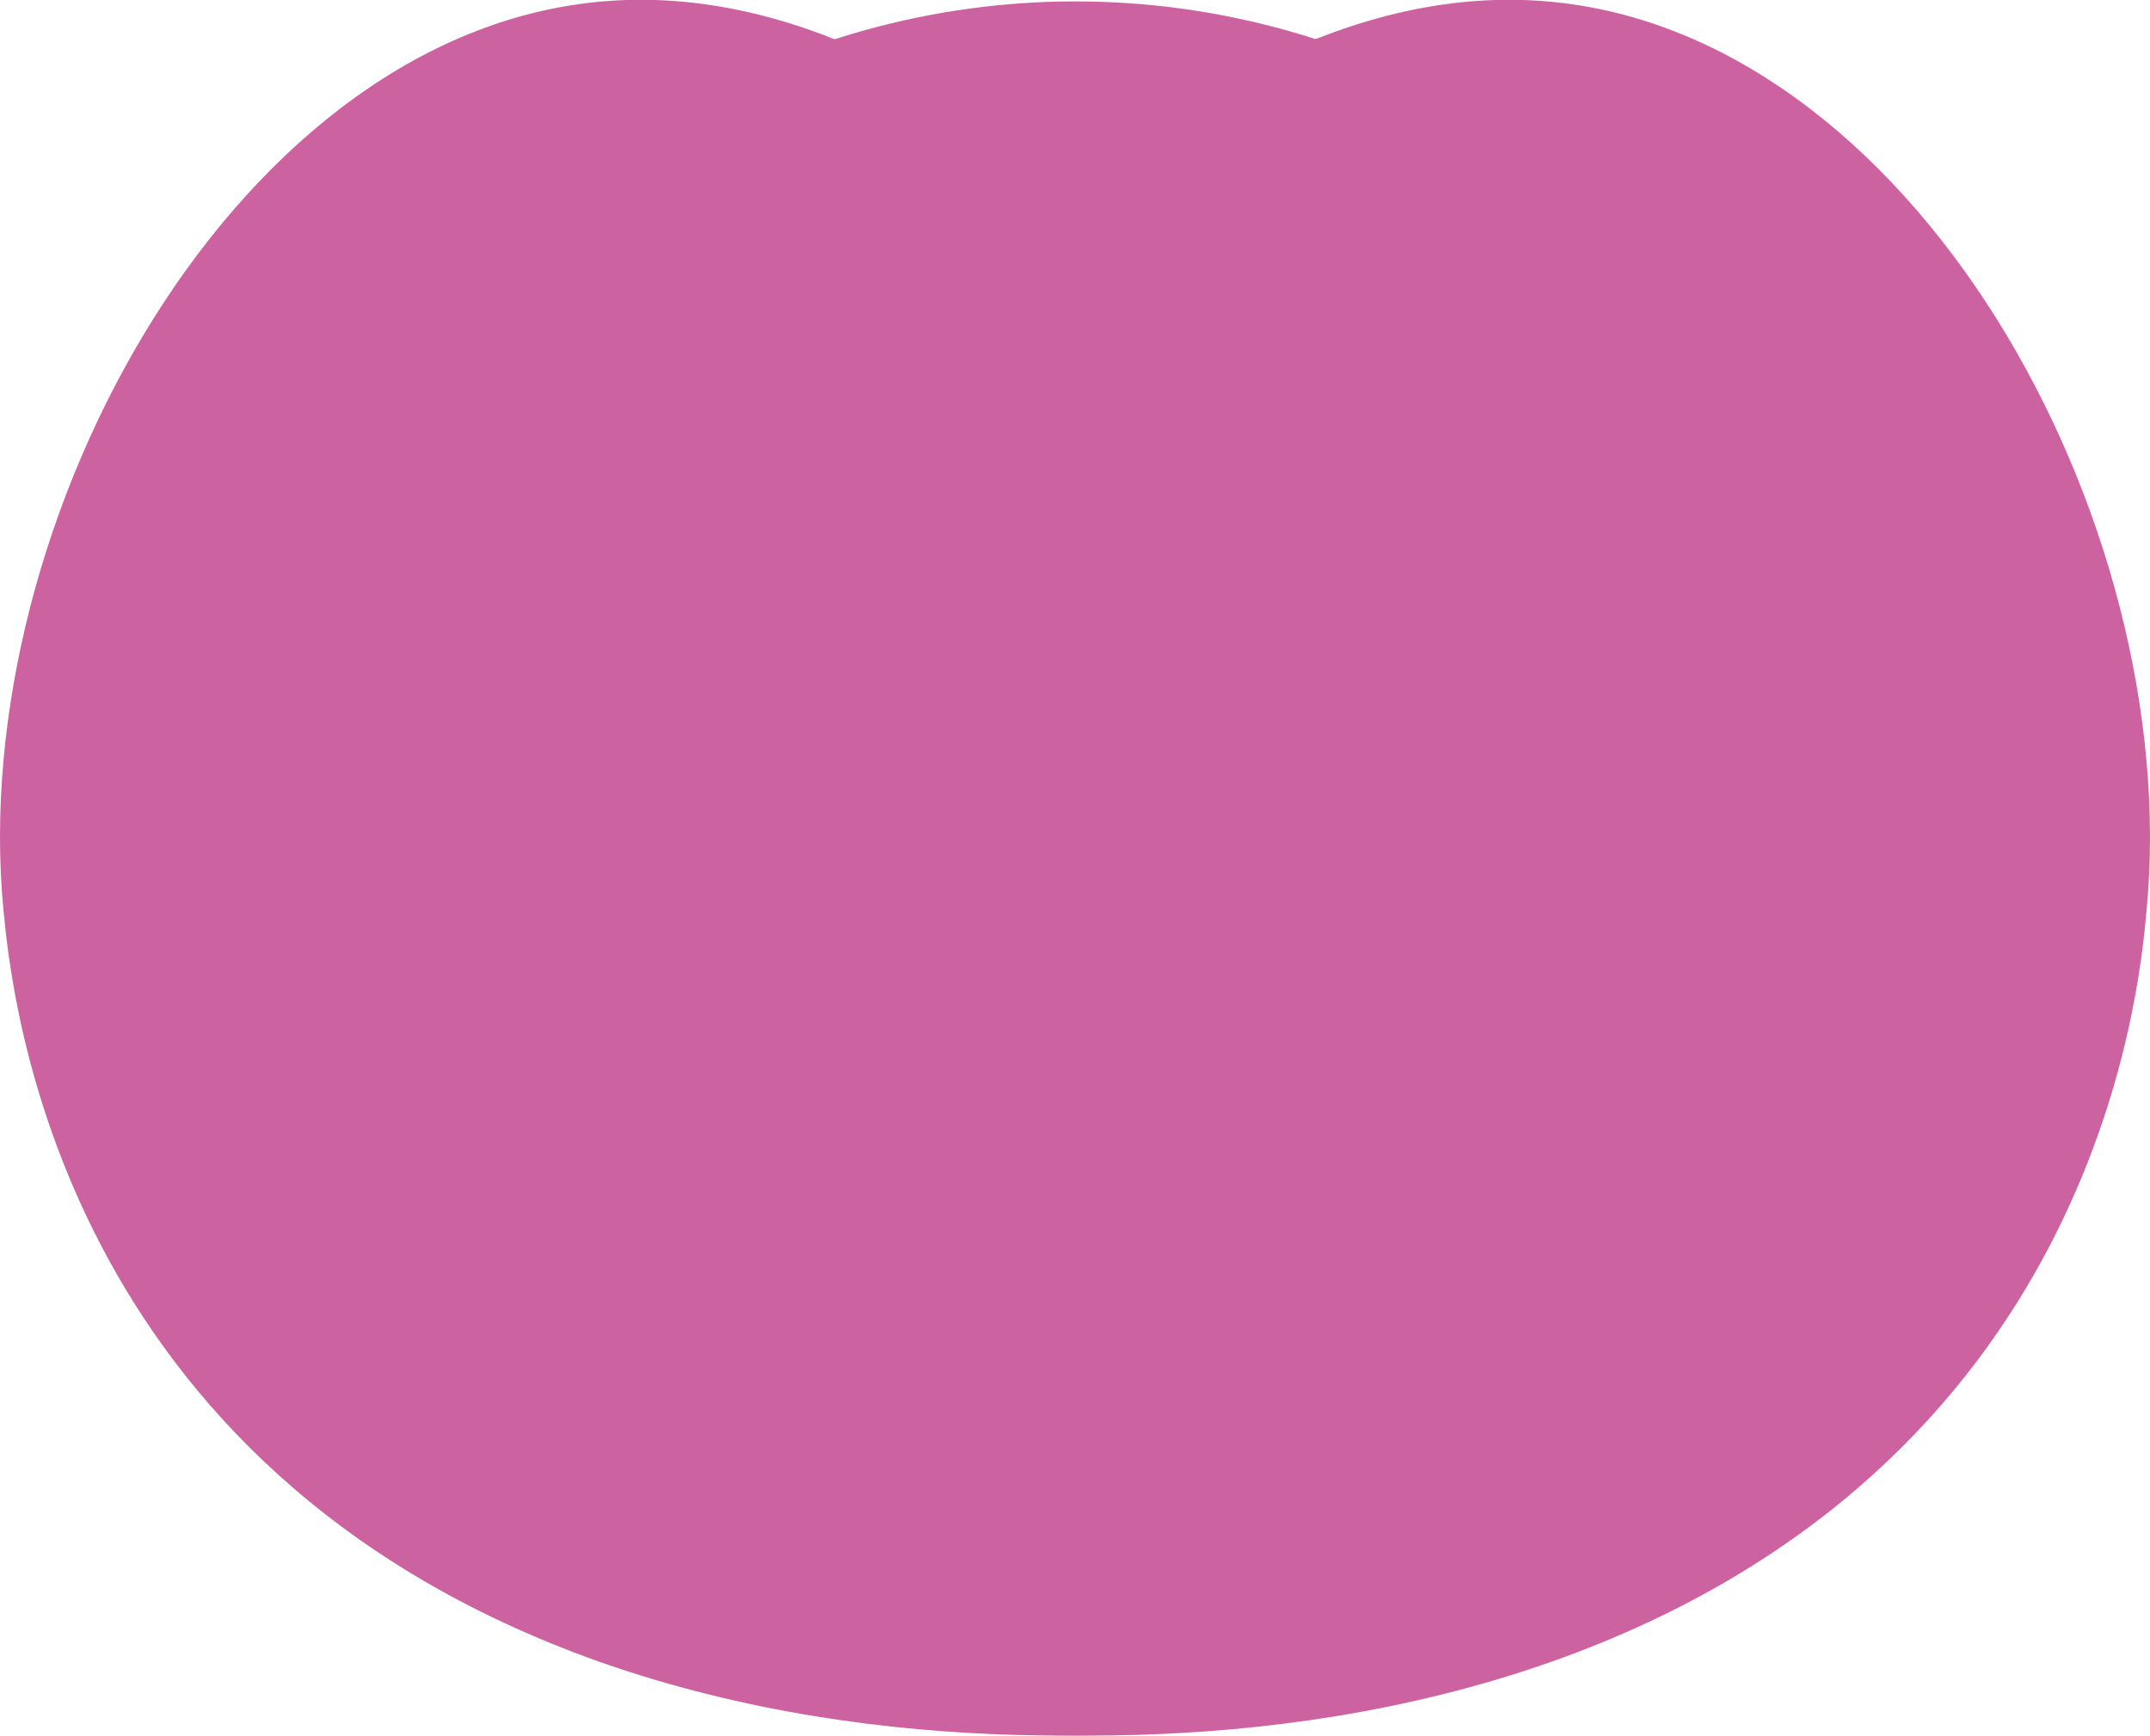 <?xml version="1.0" encoding="UTF-8"?>
<svg id="_레이어_2" data-name="레이어 2" xmlns="http://www.w3.org/2000/svg" viewBox="0 0 30.69 24.78">
  <defs>
    <style>
      .cls-1 {
        fill: #cd62a1;
      }
    </style>
  </defs>
  <g id="_레이어_8" data-name="레이어 8">
    <ellipse class="cls-1" cx="15.35" cy="12.2" rx="11.66" ry="12.18"/>
    <path class="cls-1" d="m21.16,11.47c1.89,5.98-1.08,11-2.5,13.06-1.77.25-5.96.66-10.12-.81C.82,20.97.17,14.22.05,13-.49,7.43,3.41.35,8.74.01c5.43-.35,10.82,6.39,12.42,11.45Z"/>
    <path class="cls-1" d="m9.54,11.47c-1.89,5.98,1.08,11,2.5,13.06,1.77.25,5.96.66,10.12-.81,7.72-2.74,8.37-9.49,8.48-10.71C31.18,7.43,27.28.35,21.95.01c-5.43-.35-10.82,6.39-12.42,11.45Z"/>
  </g>
</svg>